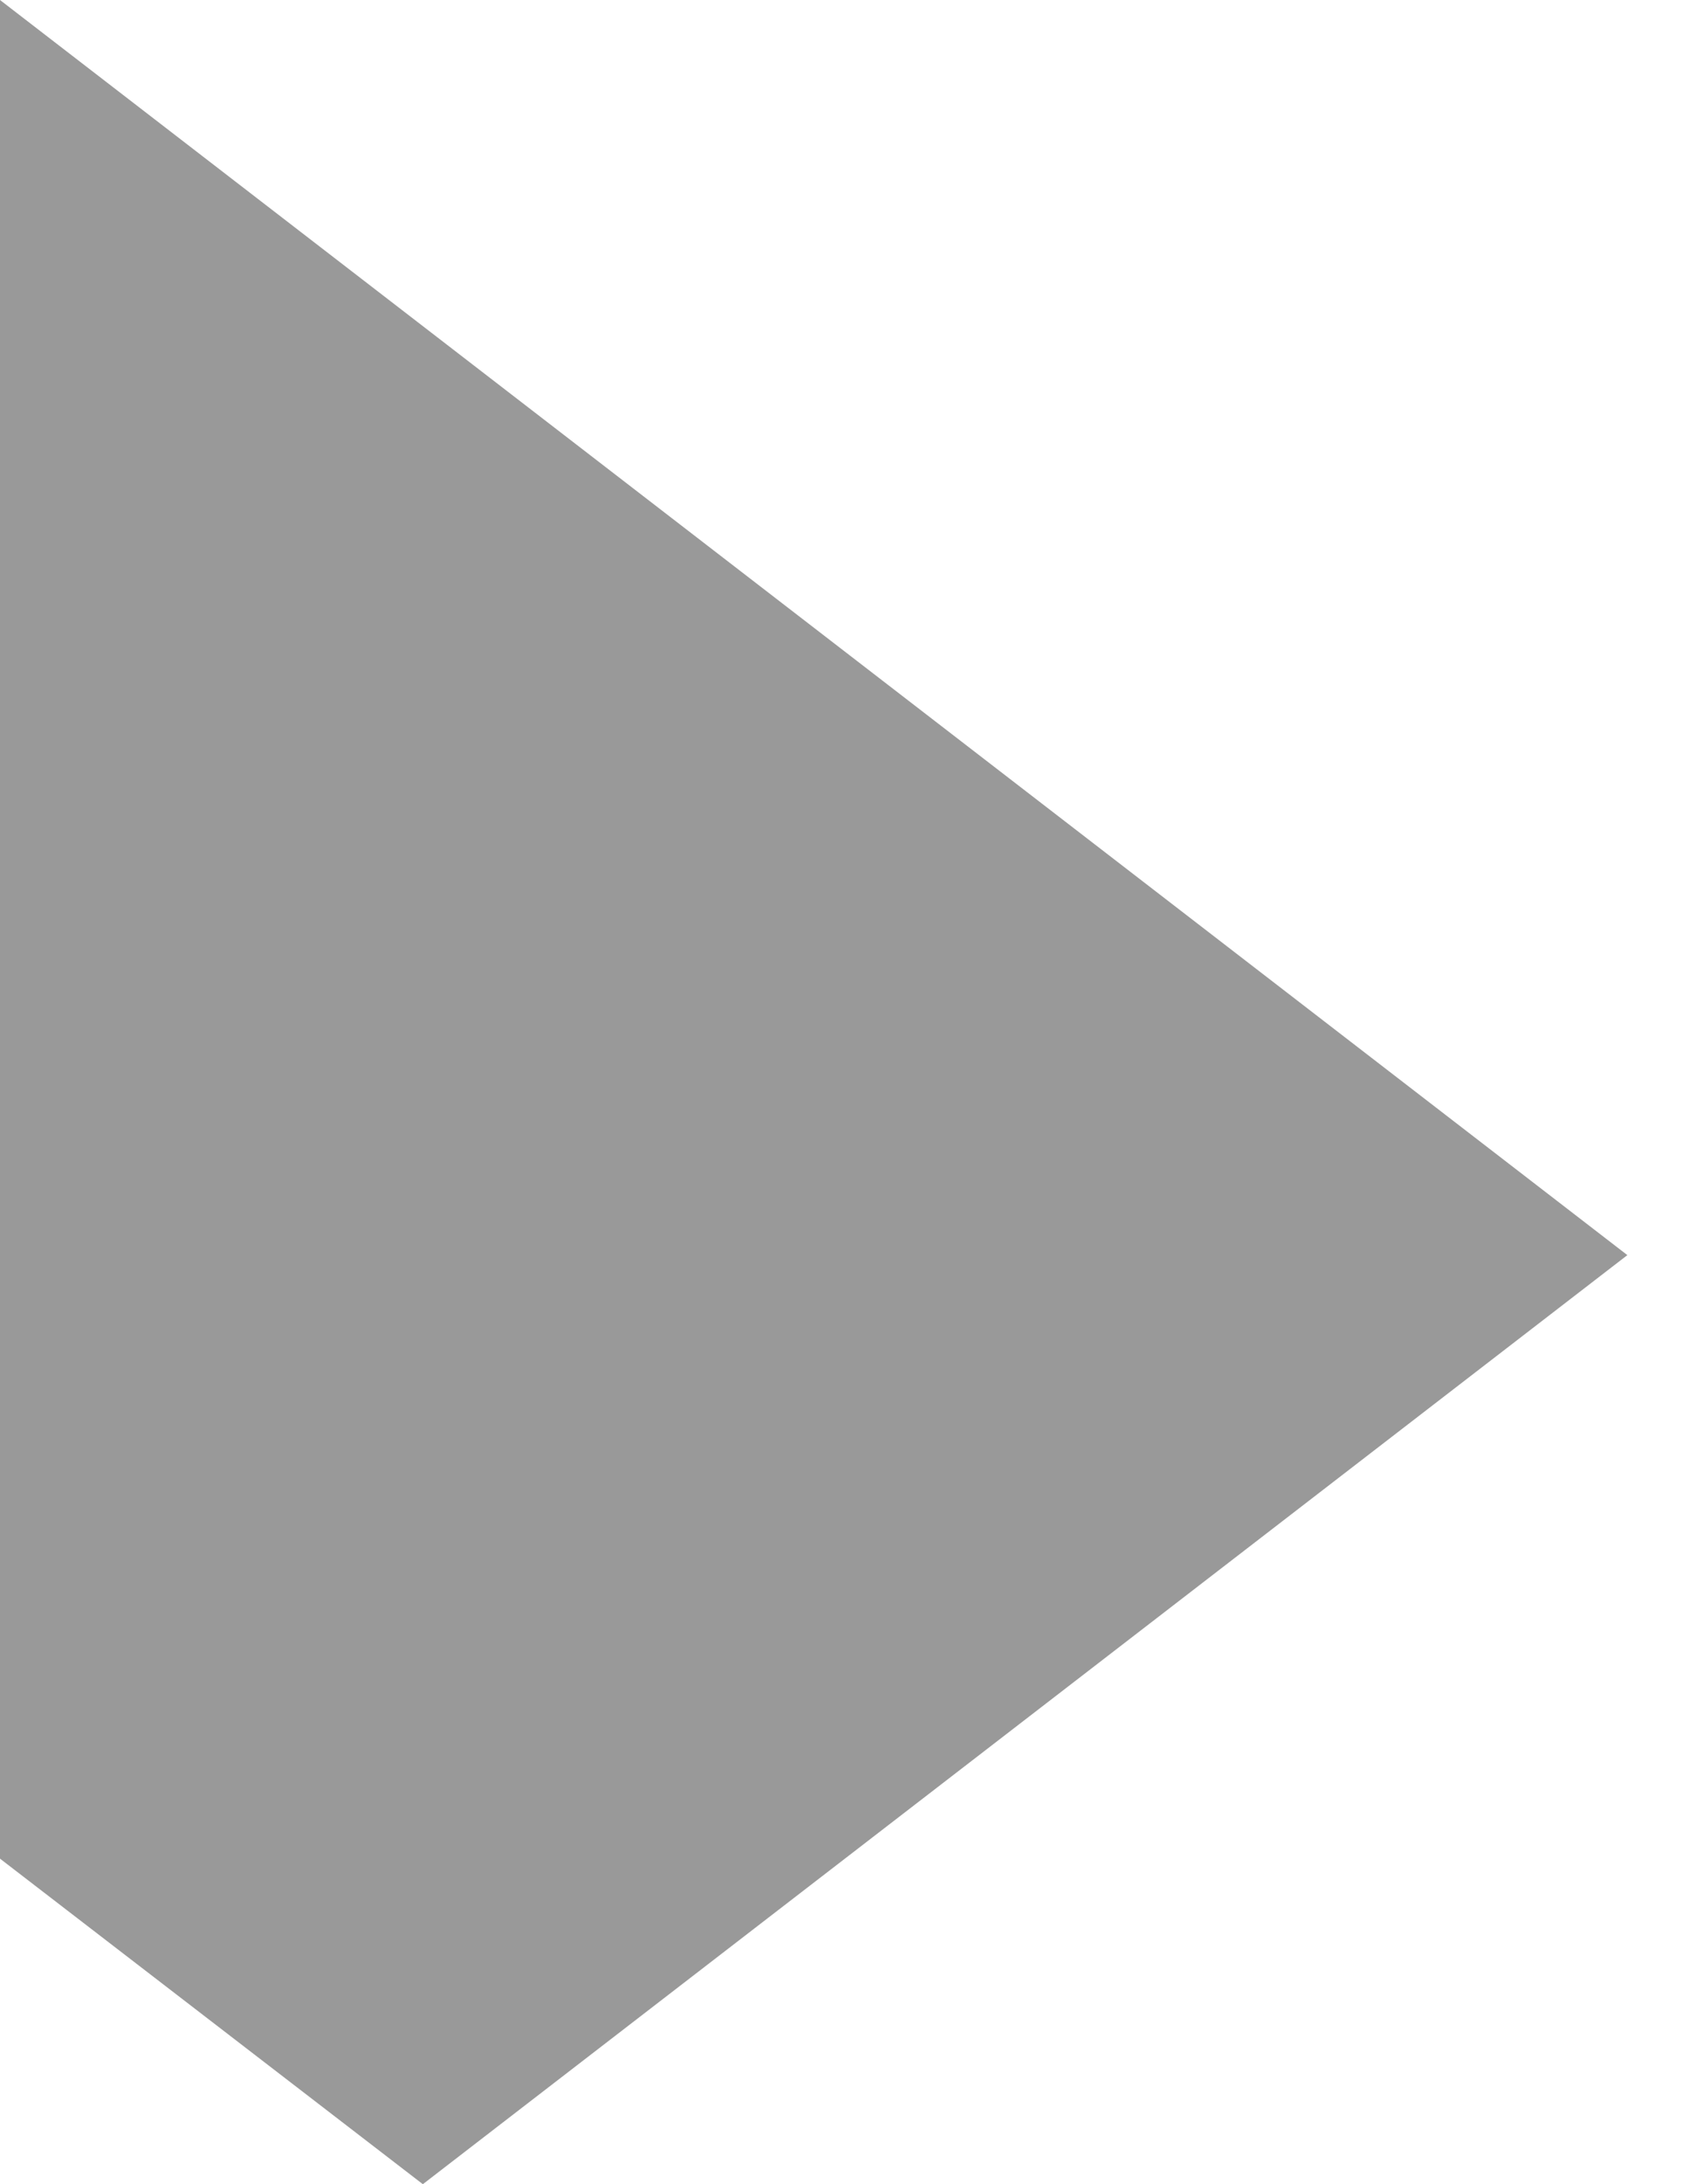 <svg width="17" height="22" viewBox="0 0 17 22" fill="none" xmlns="http://www.w3.org/2000/svg">
<path d="M4.58 21.754L16.399 12.642L0 0V18.721L4.261 22L4.58 21.754Z" fill="black" fill-opacity="0.4"/>
</svg>
